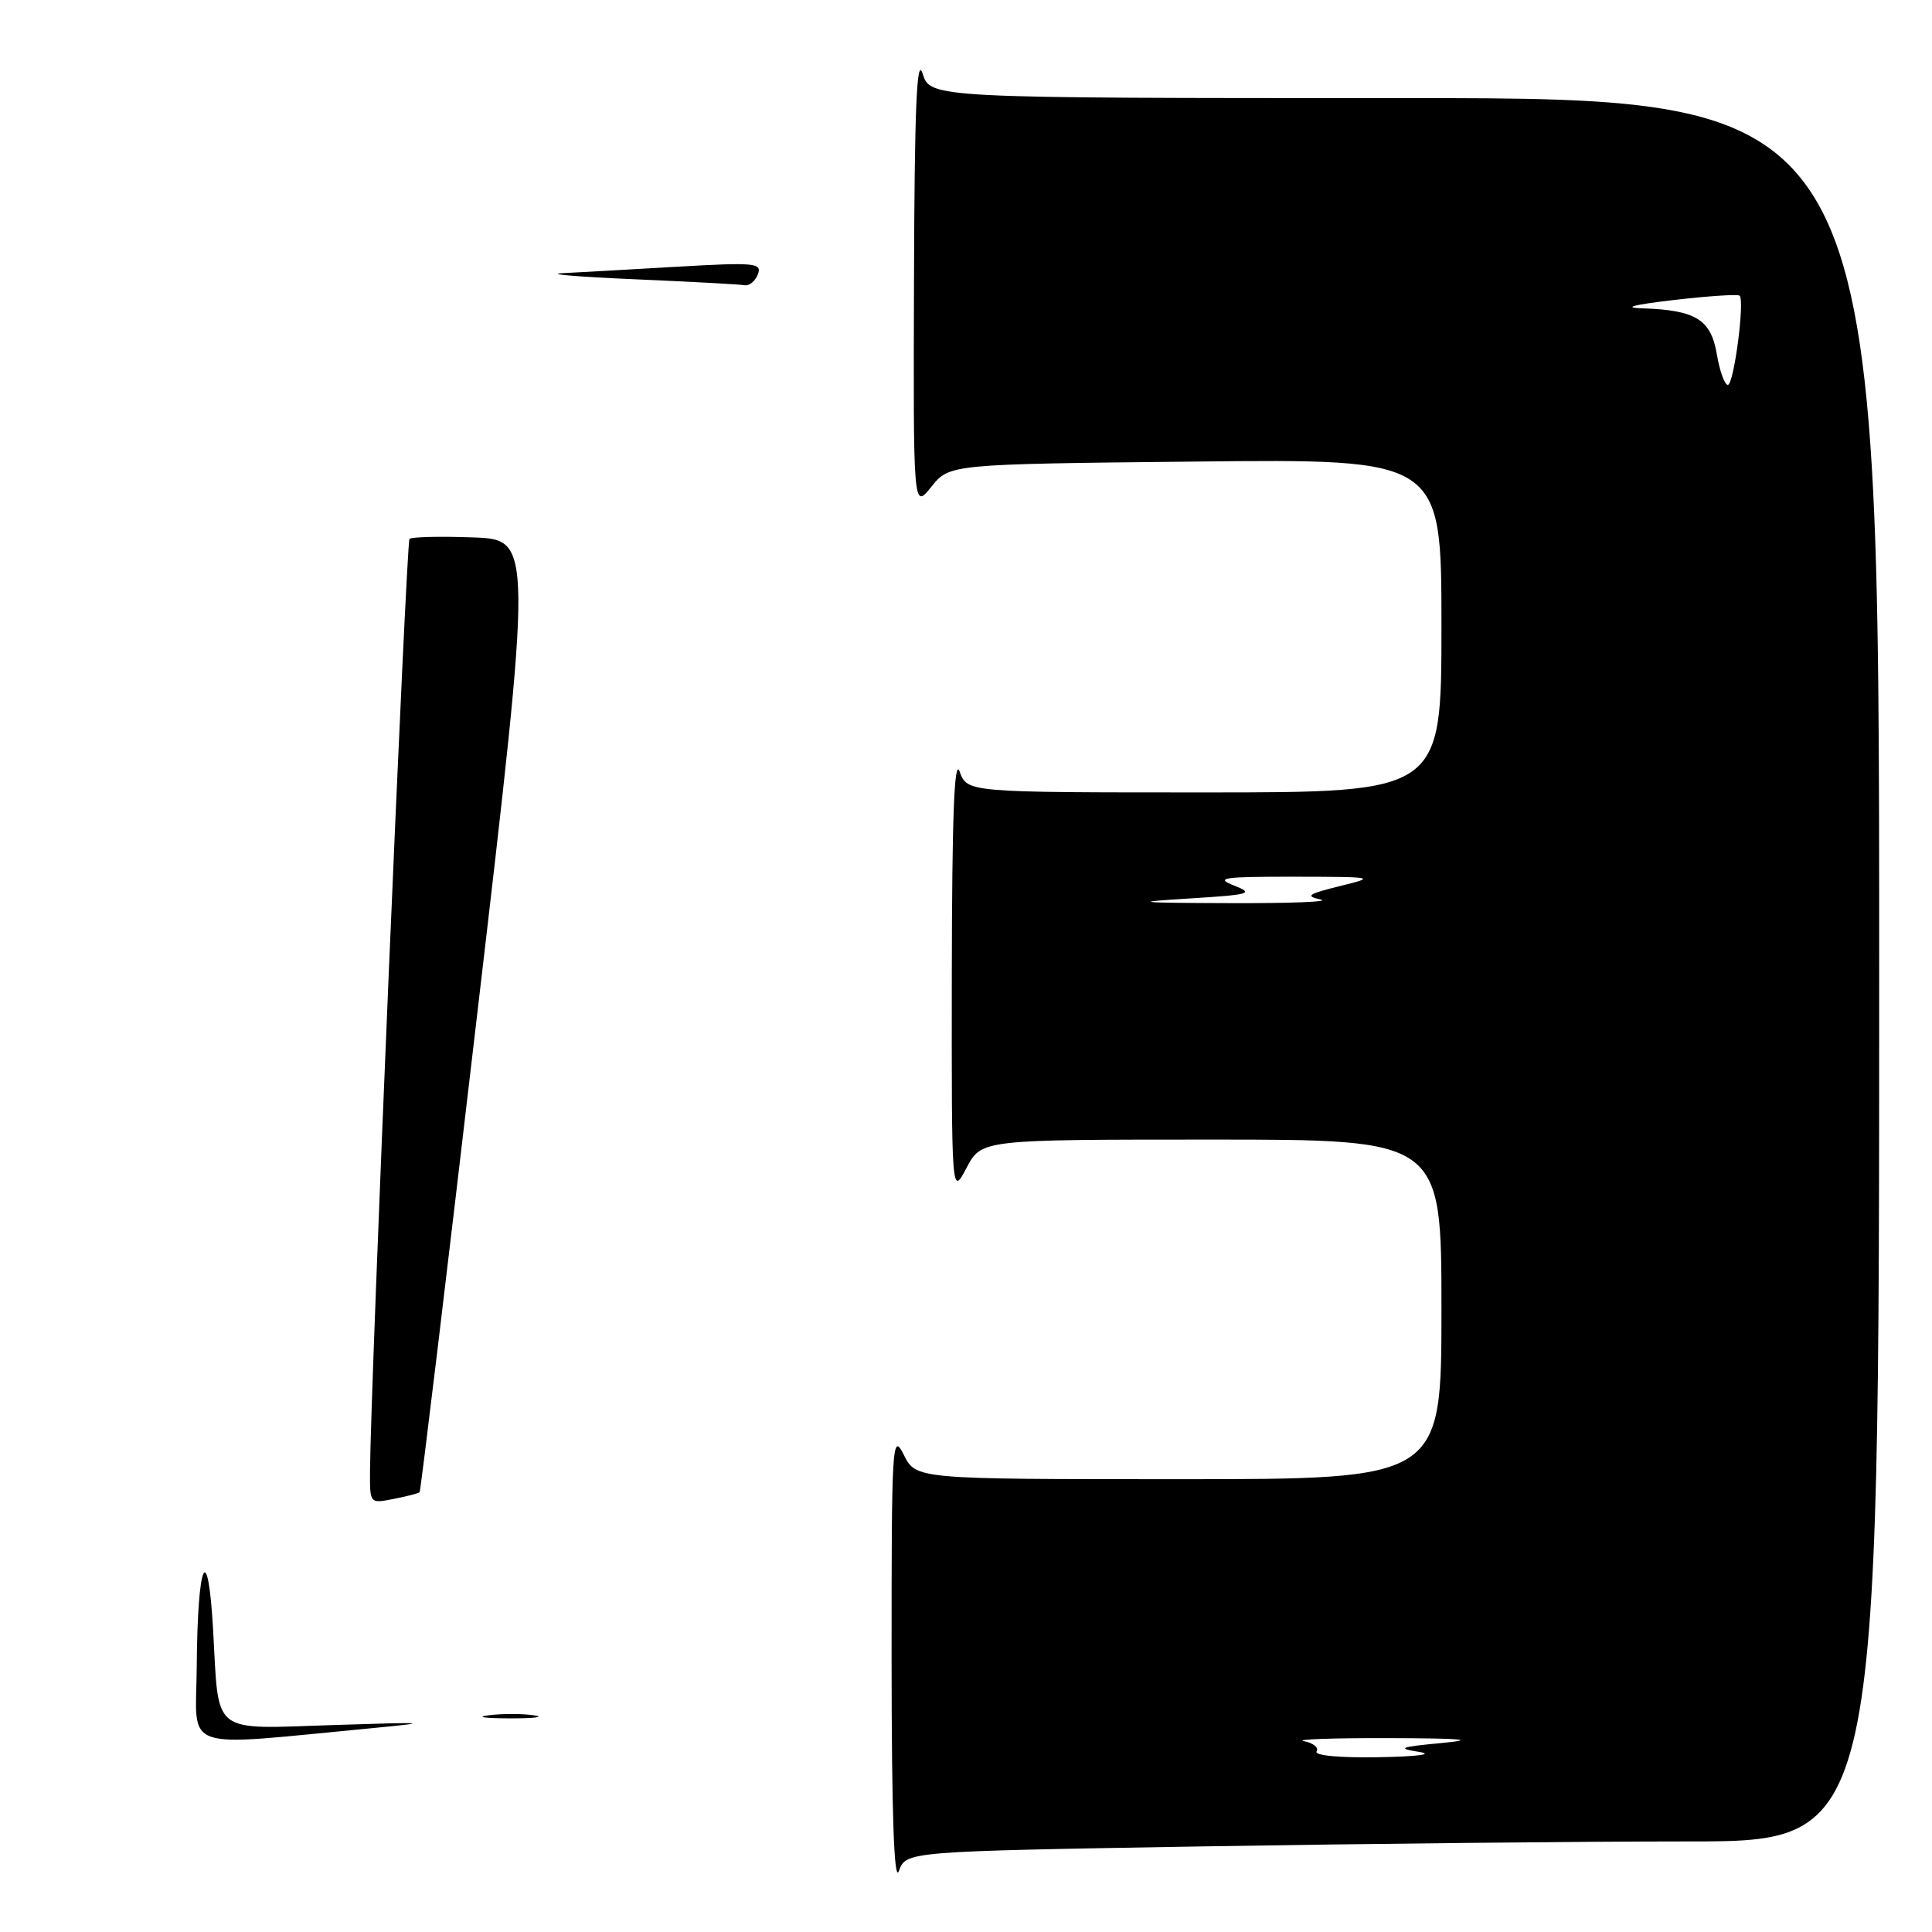 <?xml version="1.0" encoding="UTF-8" standalone="no"?>
<!DOCTYPE svg PUBLIC "-//W3C//DTD SVG 1.1//EN" "http://www.w3.org/Graphics/SVG/1.1/DTD/svg11.dtd" >
<svg xmlns="http://www.w3.org/2000/svg" xmlns:xlink="http://www.w3.org/1999/xlink" version="1.1" viewBox="0 0 256 256">
 <g >
 <path fill="currentColor"
d=" M 159.19 244.66 C 180.72 244.30 209.73 244.00 223.66 244.00 C 249.00 244.00 249.00 244.00 249.00 128.50 C 249.00 13.00 249.00 13.00 186.14 13.00 C 123.29 13.00 123.29 13.00 122.25 9.75 C 121.47 7.33 121.18 14.31 121.11 37.00 C 121.01 67.50 121.01 67.50 123.41 64.50 C 125.81 61.50 125.81 61.50 158.40 61.16 C 191.00 60.81 191.00 60.81 191.00 82.91 C 191.00 105.00 191.00 105.00 159.58 105.00 C 128.17 105.00 128.17 105.00 127.16 102.25 C 126.45 100.30 126.15 108.05 126.12 129.00 C 126.09 158.50 126.09 158.50 128.07 154.75 C 130.05 151.00 130.05 151.00 160.52 151.00 C 191.00 151.00 191.00 151.00 191.00 173.50 C 191.00 196.00 191.00 196.00 156.18 196.00 C 121.36 196.00 121.36 196.00 119.75 192.75 C 118.22 189.69 118.13 191.24 118.14 220.00 C 118.15 240.44 118.47 249.65 119.11 247.91 C 120.06 245.32 120.06 245.32 159.19 244.66 Z  M 26.07 220.79 C 26.17 206.82 27.55 203.77 28.24 216.00 C 29.04 230.09 27.77 229.10 44.36 228.57 C 56.68 228.17 57.34 228.22 49.50 228.97 C 23.43 231.44 25.99 232.33 26.07 220.79 Z  M 64.77 227.28 C 66.57 227.05 69.27 227.06 70.77 227.29 C 72.27 227.51 70.80 227.70 67.50 227.69 C 64.20 227.68 62.97 227.50 64.77 227.28 Z  M 49.03 194.88 C 49.10 183.43 53.83 71.84 54.26 71.41 C 54.53 71.14 58.32 71.05 62.67 71.21 C 70.60 71.50 70.60 71.50 63.22 134.49 C 59.17 169.14 55.74 197.60 55.60 197.73 C 55.47 197.87 53.92 198.27 52.18 198.61 C 49.00 199.25 49.00 199.25 49.03 194.88 Z  M 84.00 37.00 C 76.58 36.68 72.30 36.32 74.50 36.20 C 76.70 36.09 83.58 35.70 89.78 35.34 C 100.02 34.75 101.00 34.84 100.42 36.35 C 100.07 37.26 99.27 37.91 98.64 37.79 C 98.01 37.68 91.42 37.32 84.00 37.00 Z  M 174.46 232.07 C 174.77 231.56 174.01 230.95 172.76 230.71 C 171.52 230.47 176.57 230.29 184.00 230.31 C 193.92 230.34 195.77 230.51 191.00 230.96 C 185.48 231.48 185.03 231.66 188.00 232.13 C 190.08 232.46 187.93 232.74 182.69 232.84 C 177.48 232.93 174.12 232.62 174.46 232.07 Z  M 157.50 119.06 C 165.70 118.55 166.23 118.40 163.50 117.33 C 160.93 116.32 162.07 116.16 171.50 116.17 C 182.27 116.19 182.40 116.22 177.50 117.42 C 173.30 118.46 172.90 118.74 175.00 119.19 C 176.38 119.49 170.97 119.70 163.00 119.67 C 150.53 119.63 149.76 119.54 157.50 119.06 Z  M 227.49 46.94 C 226.71 42.34 224.70 41.09 217.68 40.86 C 214.91 40.77 216.30 40.40 221.81 39.75 C 226.38 39.22 230.30 38.96 230.51 39.18 C 231.21 39.88 229.74 51.00 228.95 51.00 C 228.52 51.00 227.87 49.17 227.49 46.94 Z "/>
</g>
</svg>
